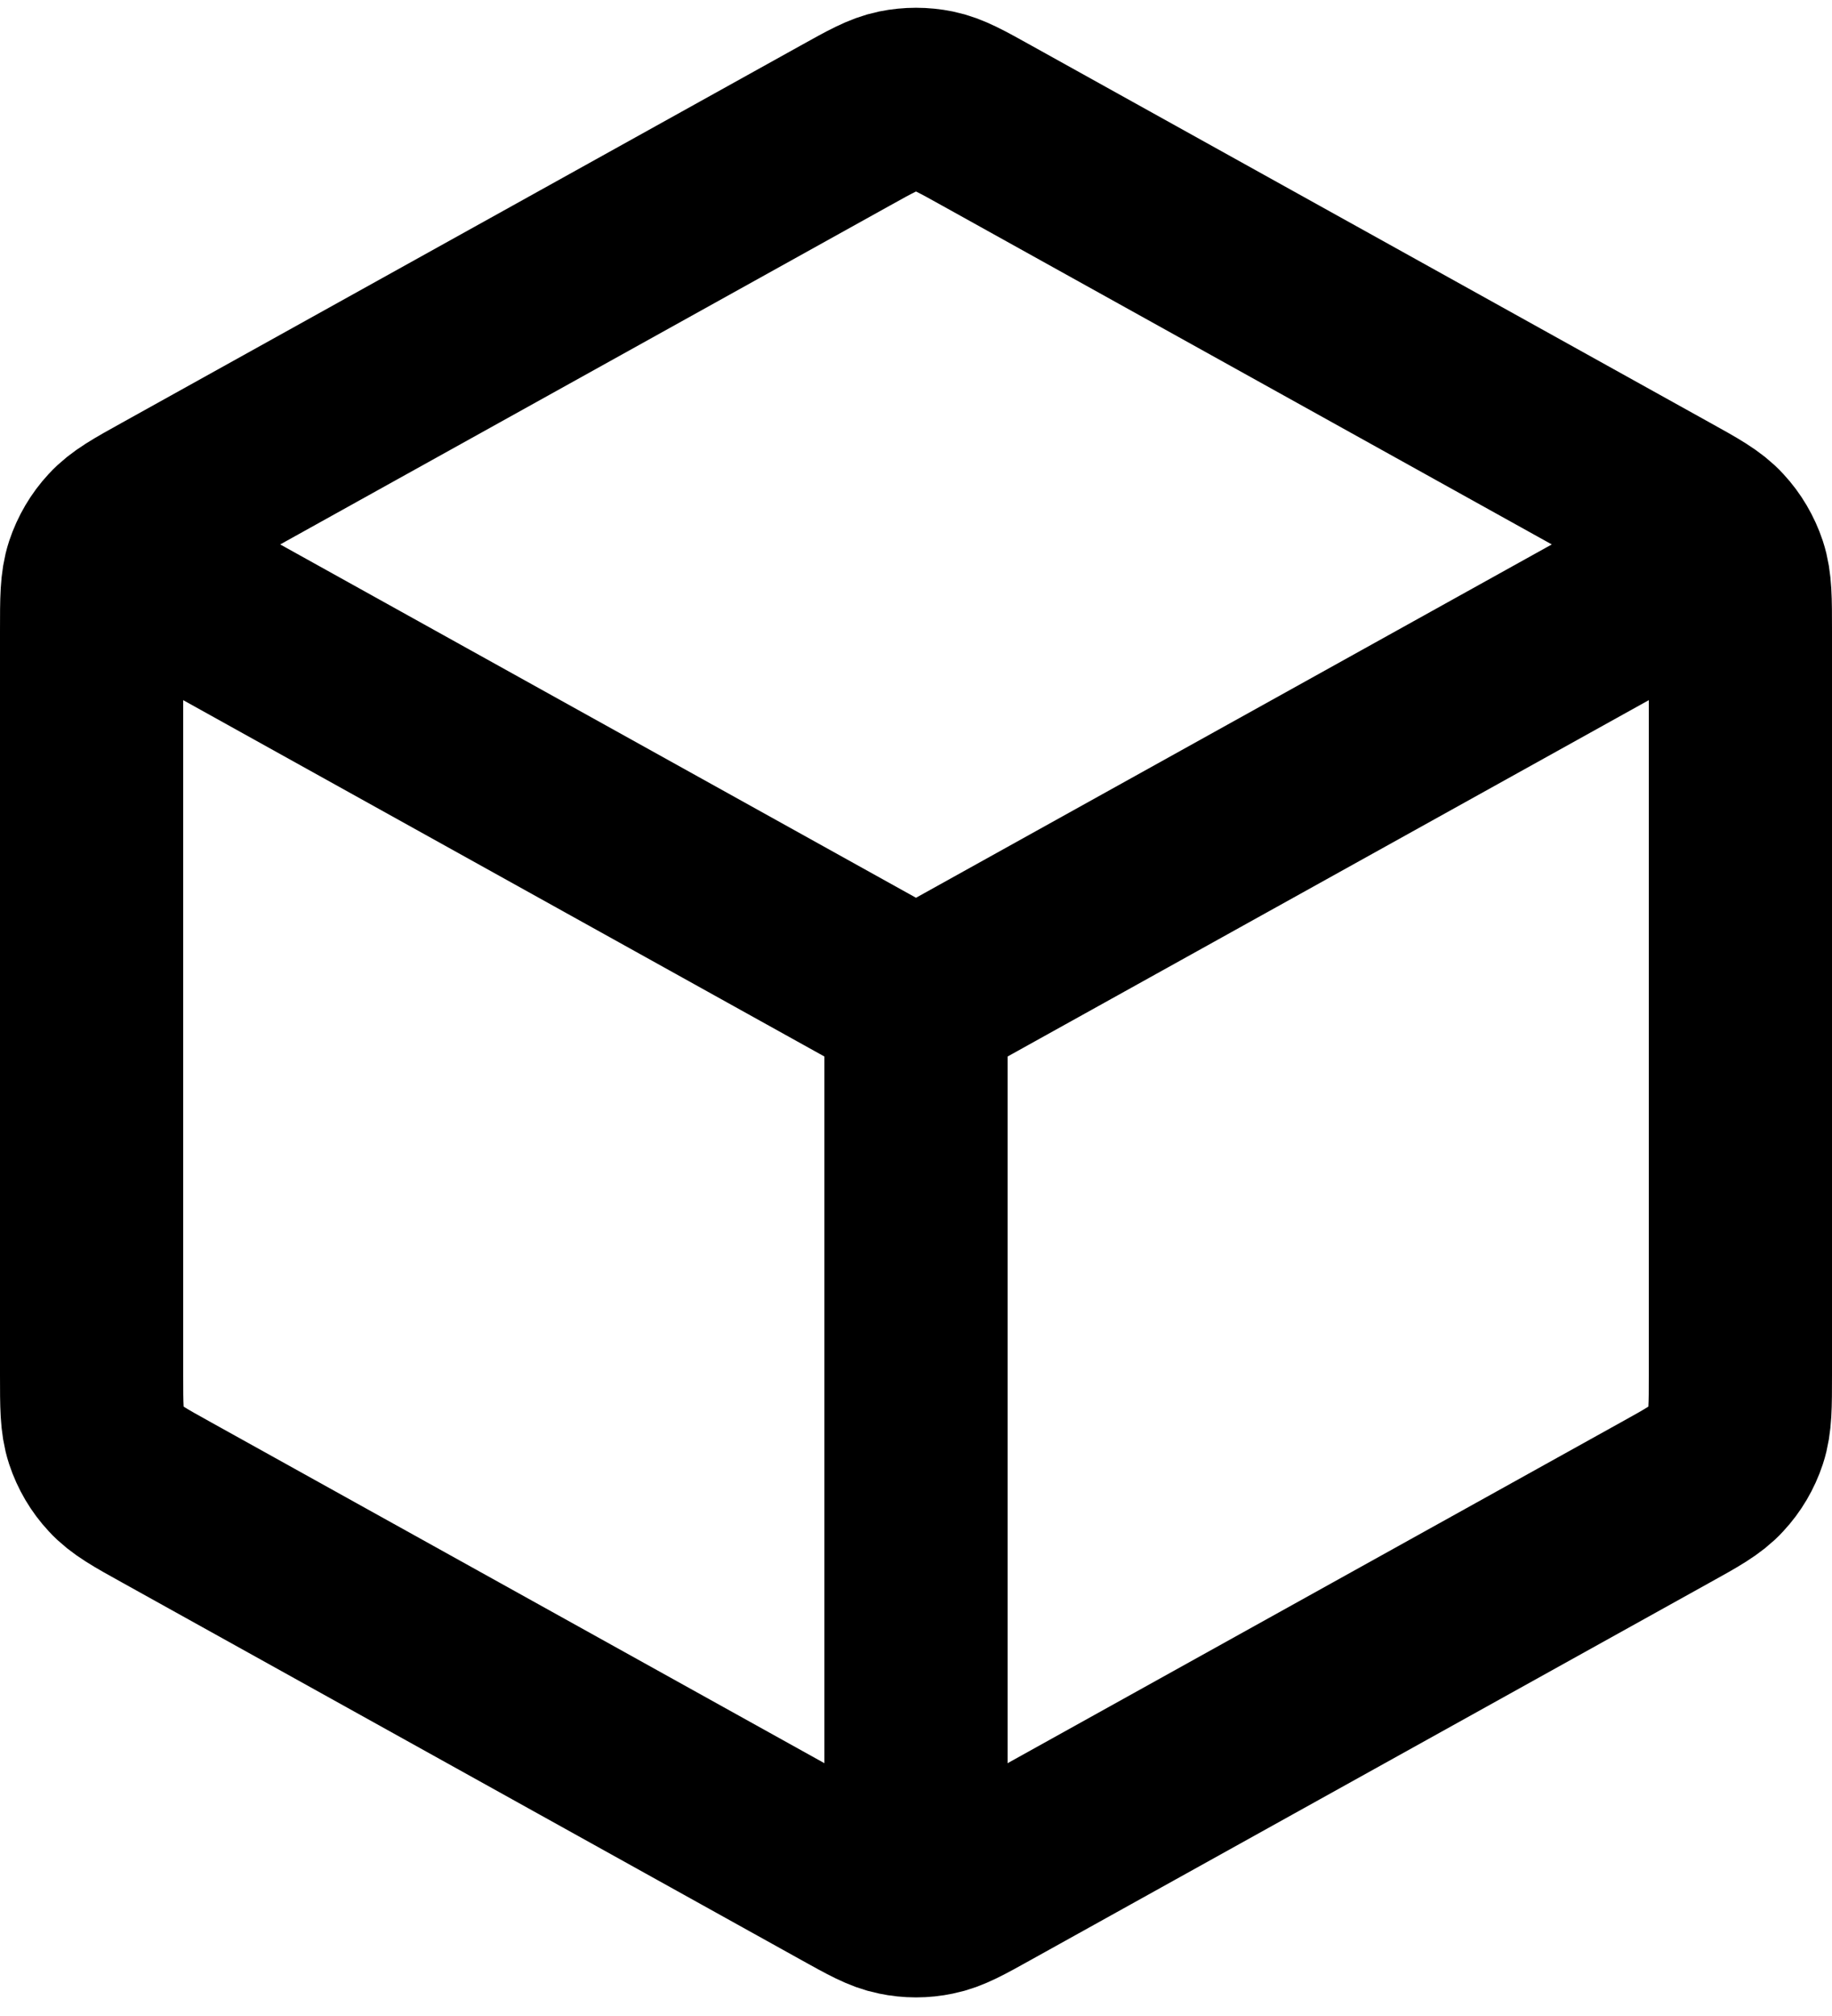 <svg width="20" height="22" viewBox="0 0 20 22" fill="none" xmlns="http://www.w3.org/2000/svg">
<path d="M18.5 6.219L10 10.941M10 10.941L1.5 6.219M10 10.941L10 20.441M19 15V6.882C19 6.54 19 6.368 18.95 6.216C18.905 6.081 18.832 5.956 18.735 5.852C18.626 5.733 18.477 5.65 18.177 5.484L10.777 1.373C10.493 1.215 10.352 1.136 10.201 1.105C10.069 1.078 9.931 1.078 9.799 1.105C9.648 1.136 9.507 1.215 9.223 1.373L1.823 5.484C1.523 5.65 1.374 5.733 1.265 5.852C1.168 5.956 1.095 6.081 1.05 6.216C1 6.368 1 6.54 1 6.882V15C1 15.342 1 15.514 1.05 15.666C1.095 15.802 1.168 15.926 1.265 16.03C1.374 16.149 1.523 16.232 1.823 16.398L9.223 20.509C9.507 20.667 9.648 20.746 9.799 20.776C9.931 20.804 10.069 20.804 10.201 20.776C10.352 20.746 10.493 20.667 10.777 20.509L18.177 16.398C18.477 16.232 18.626 16.149 18.735 16.03C18.832 15.926 18.905 15.802 18.95 15.666C19 15.514 19 15.342 19 15Z" stroke="black" stroke-width="2" stroke-linecap="round" stroke-linejoin="round"/>
</svg>
